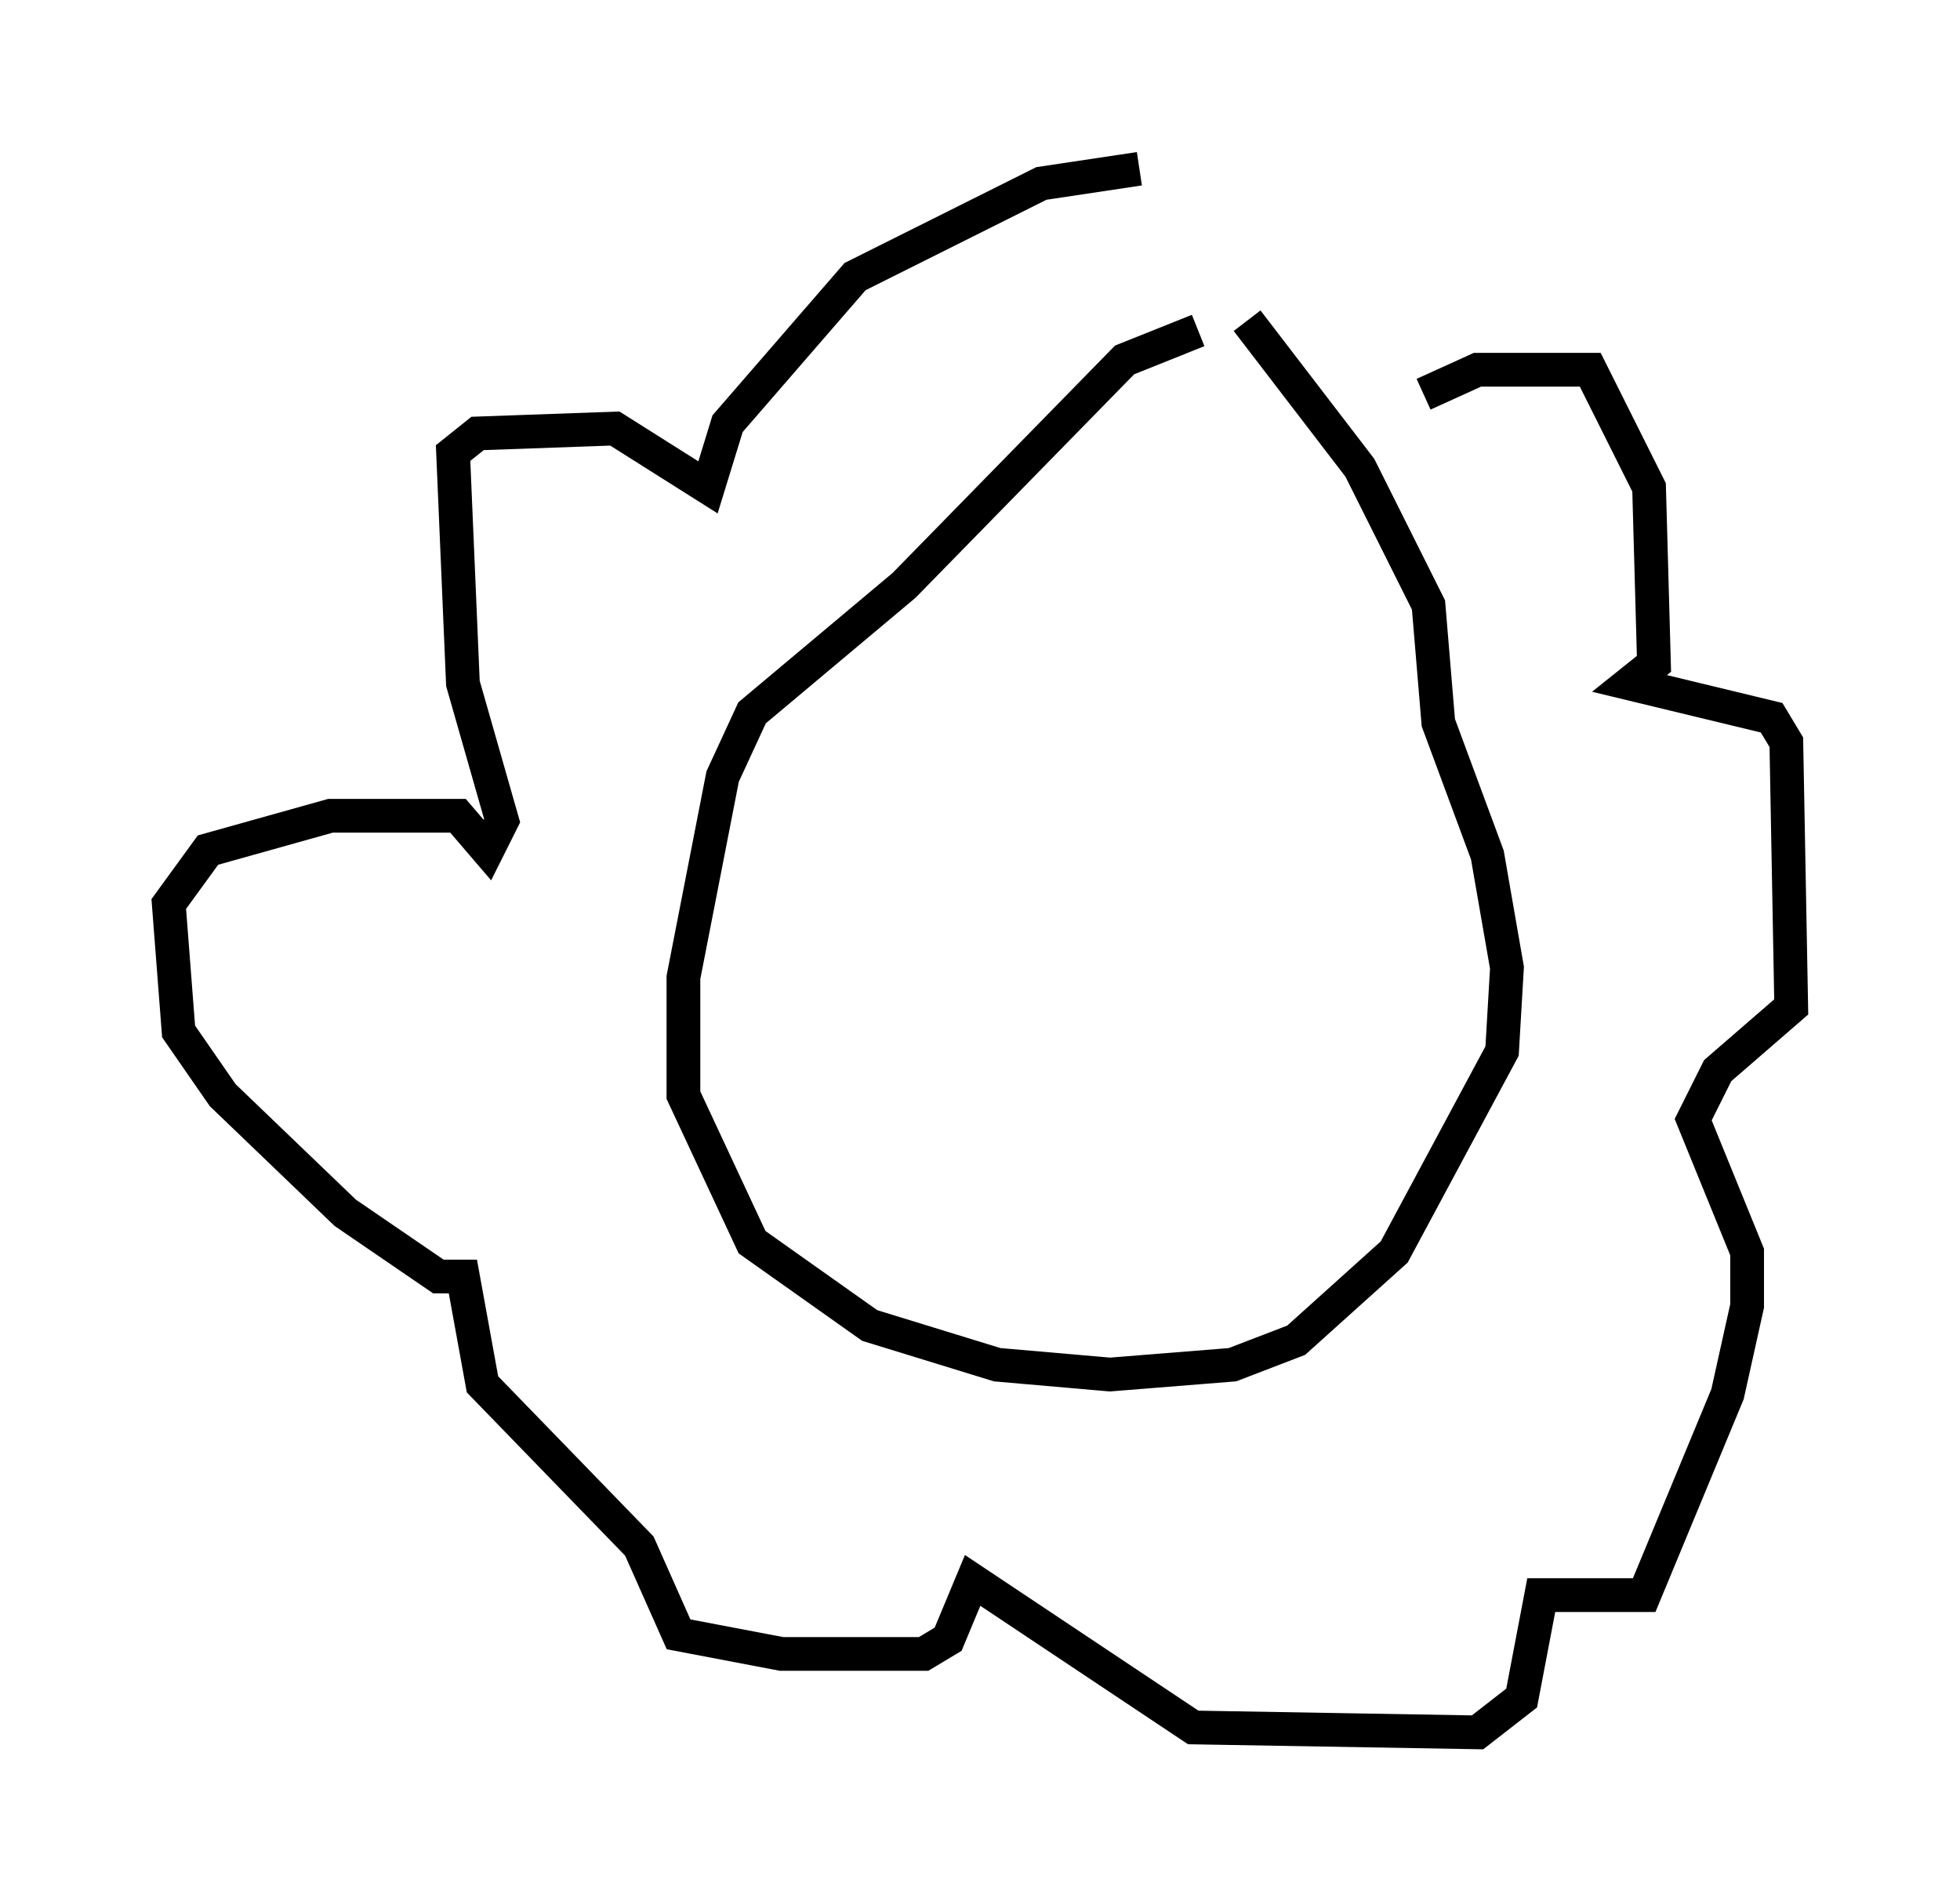<?xml version="1.0" encoding="utf-8" ?>
<svg baseProfile="full" height="56.335" version="1.1" width="58.078" xmlns="http://www.w3.org/2000/svg" xmlns:ev="http://www.w3.org/2001/xml-events" xmlns:xlink="http://www.w3.org/1999/xlink"><defs /><rect fill="white" height="56.335" width="58.078" x="0" y="0" /><path d="M36.229, 9.939 m-0.726, -0.145 l-2.179, 0.872 -6.536, 6.682 l-4.503, 3.777 -0.872, 1.888 l-1.162, 5.955 0.0, 3.486 l2.034, 4.358 3.486, 2.469 l3.777, 1.162 3.341, 0.291 l3.631, -0.291 1.888, -0.726 l2.905, -2.615 3.196, -5.955 l0.145, -2.469 -0.581, -3.341 l-1.453, -3.922 -0.291, -3.486 l-2.034, -4.067 -3.341, -4.358 m5.229, 2.179 l1.598, -0.726 3.341, 0.0 l1.743, 3.486 0.145, 5.229 l-0.726, 0.581 4.212, 1.017 l0.436, 0.726 0.145, 7.844 l-2.179, 1.888 -0.726, 1.453 l1.598, 3.922 0.0, 1.598 l-0.581, 2.615 -2.469, 5.955 l-3.05, 0.0 -0.581, 3.05 l-1.307, 1.017 -8.425, -0.145 l-6.536, -4.358 -0.726, 1.743 l-0.726, 0.436 -4.212, 0.0 l-3.05, -0.581 -1.162, -2.615 l-4.648, -4.793 -0.581, -3.196 l-0.726, 0.0 -2.76, -1.888 l-3.631, -3.486 -1.307, -1.888 l-0.291, -3.777 1.162, -1.598 l3.631, -1.017 3.777, 0.0 l0.872, 1.017 0.436, -0.872 l-1.162, -4.067 -0.291, -6.827 l0.726, -0.581 4.067, -0.145 l2.76, 1.743 0.581, -1.888 l3.777, -4.358 5.52, -2.76 l2.905, -0.436 " fill="none" stroke="black" stroke-width="1" /></svg>